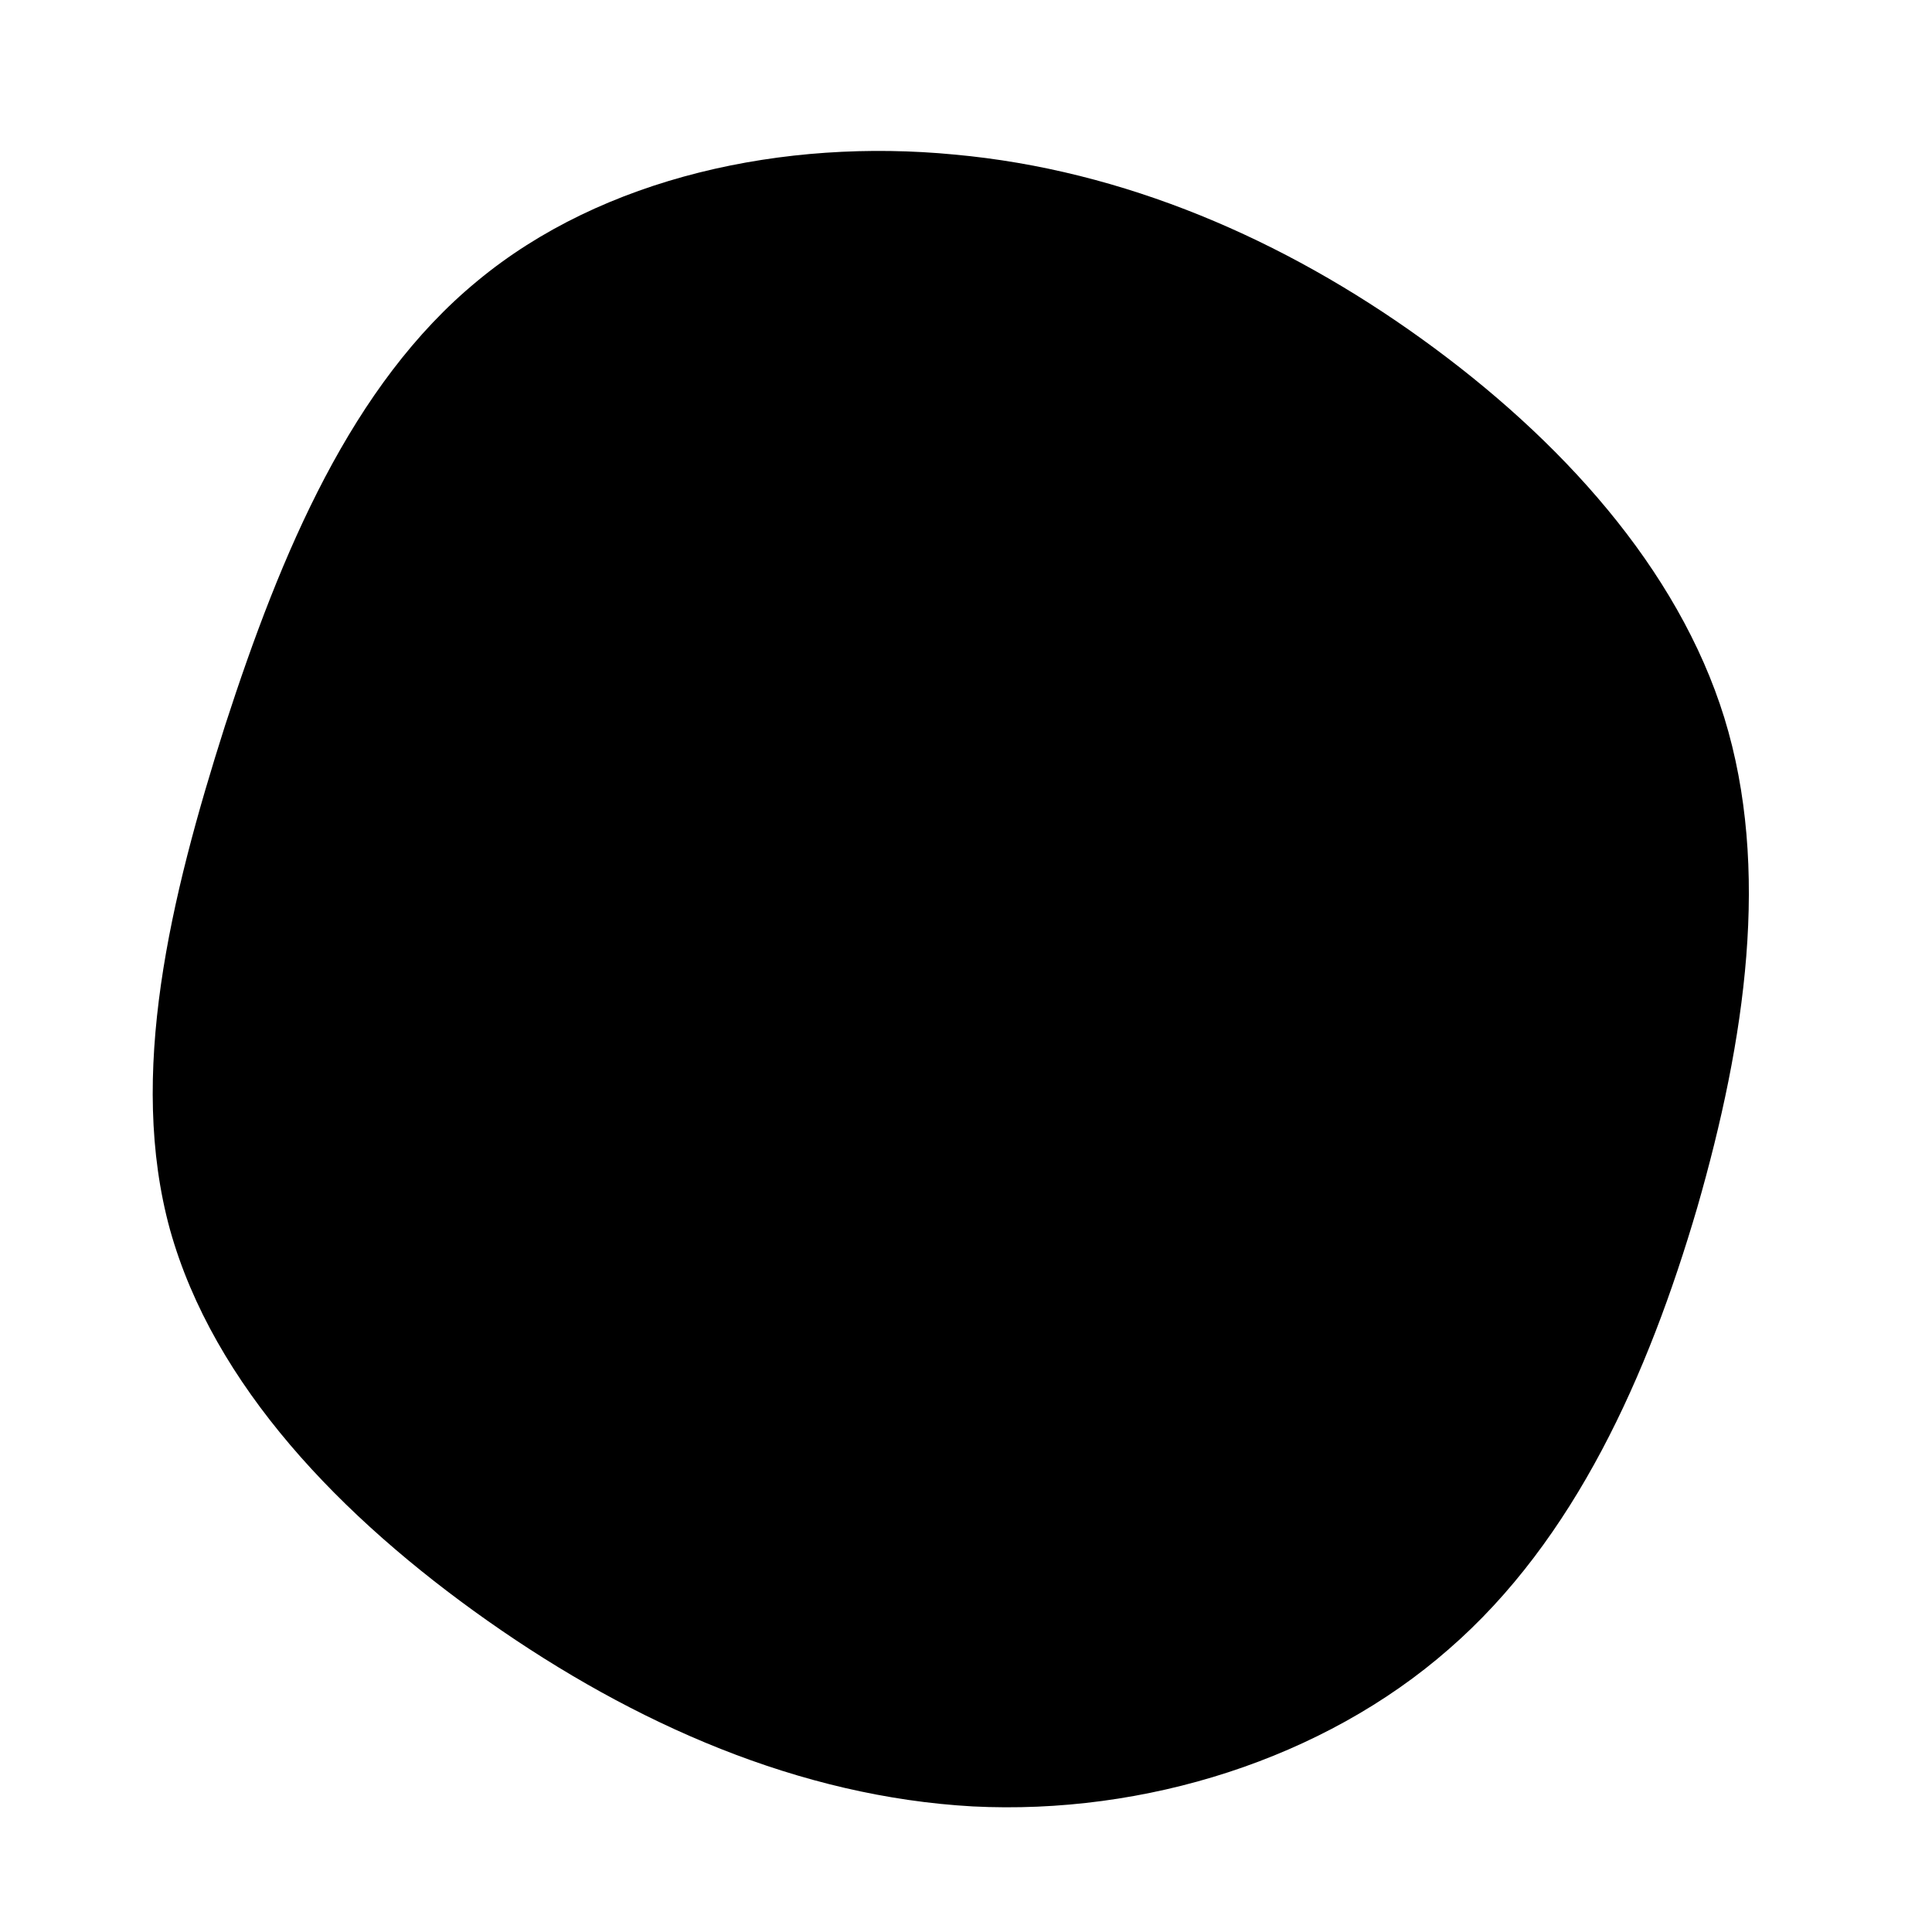 <?xml version="1.0" standalone="no"?>
<svg viewBox="0 0 200 200" xmlns="http://www.w3.org/2000/svg">
    <path d="M47.2,-64.9C61.5,-54.6,73.7,-41.2,78.5,-25.7C83.3,-10.1,80.7,7.6,75.7,25C70.6,42.4,63,59.4,50,70.7C37,82.1,18.5,87.9,0.7,87C-17.2,86,-34.3,78.5,-49.5,67.8C-64.7,57.1,-77.9,43.4,-82.4,27.3C-86.8,11.3,-82.4,-7,-76.7,-24.9C-70.9,-42.8,-63.6,-60.2,-50.6,-70.9C-37.6,-81.7,-18.8,-85.7,-1.2,-84C16.4,-82.4,32.9,-75.2,47.2,-64.9Z" transform="translate(100 100)" />
</svg>
  
